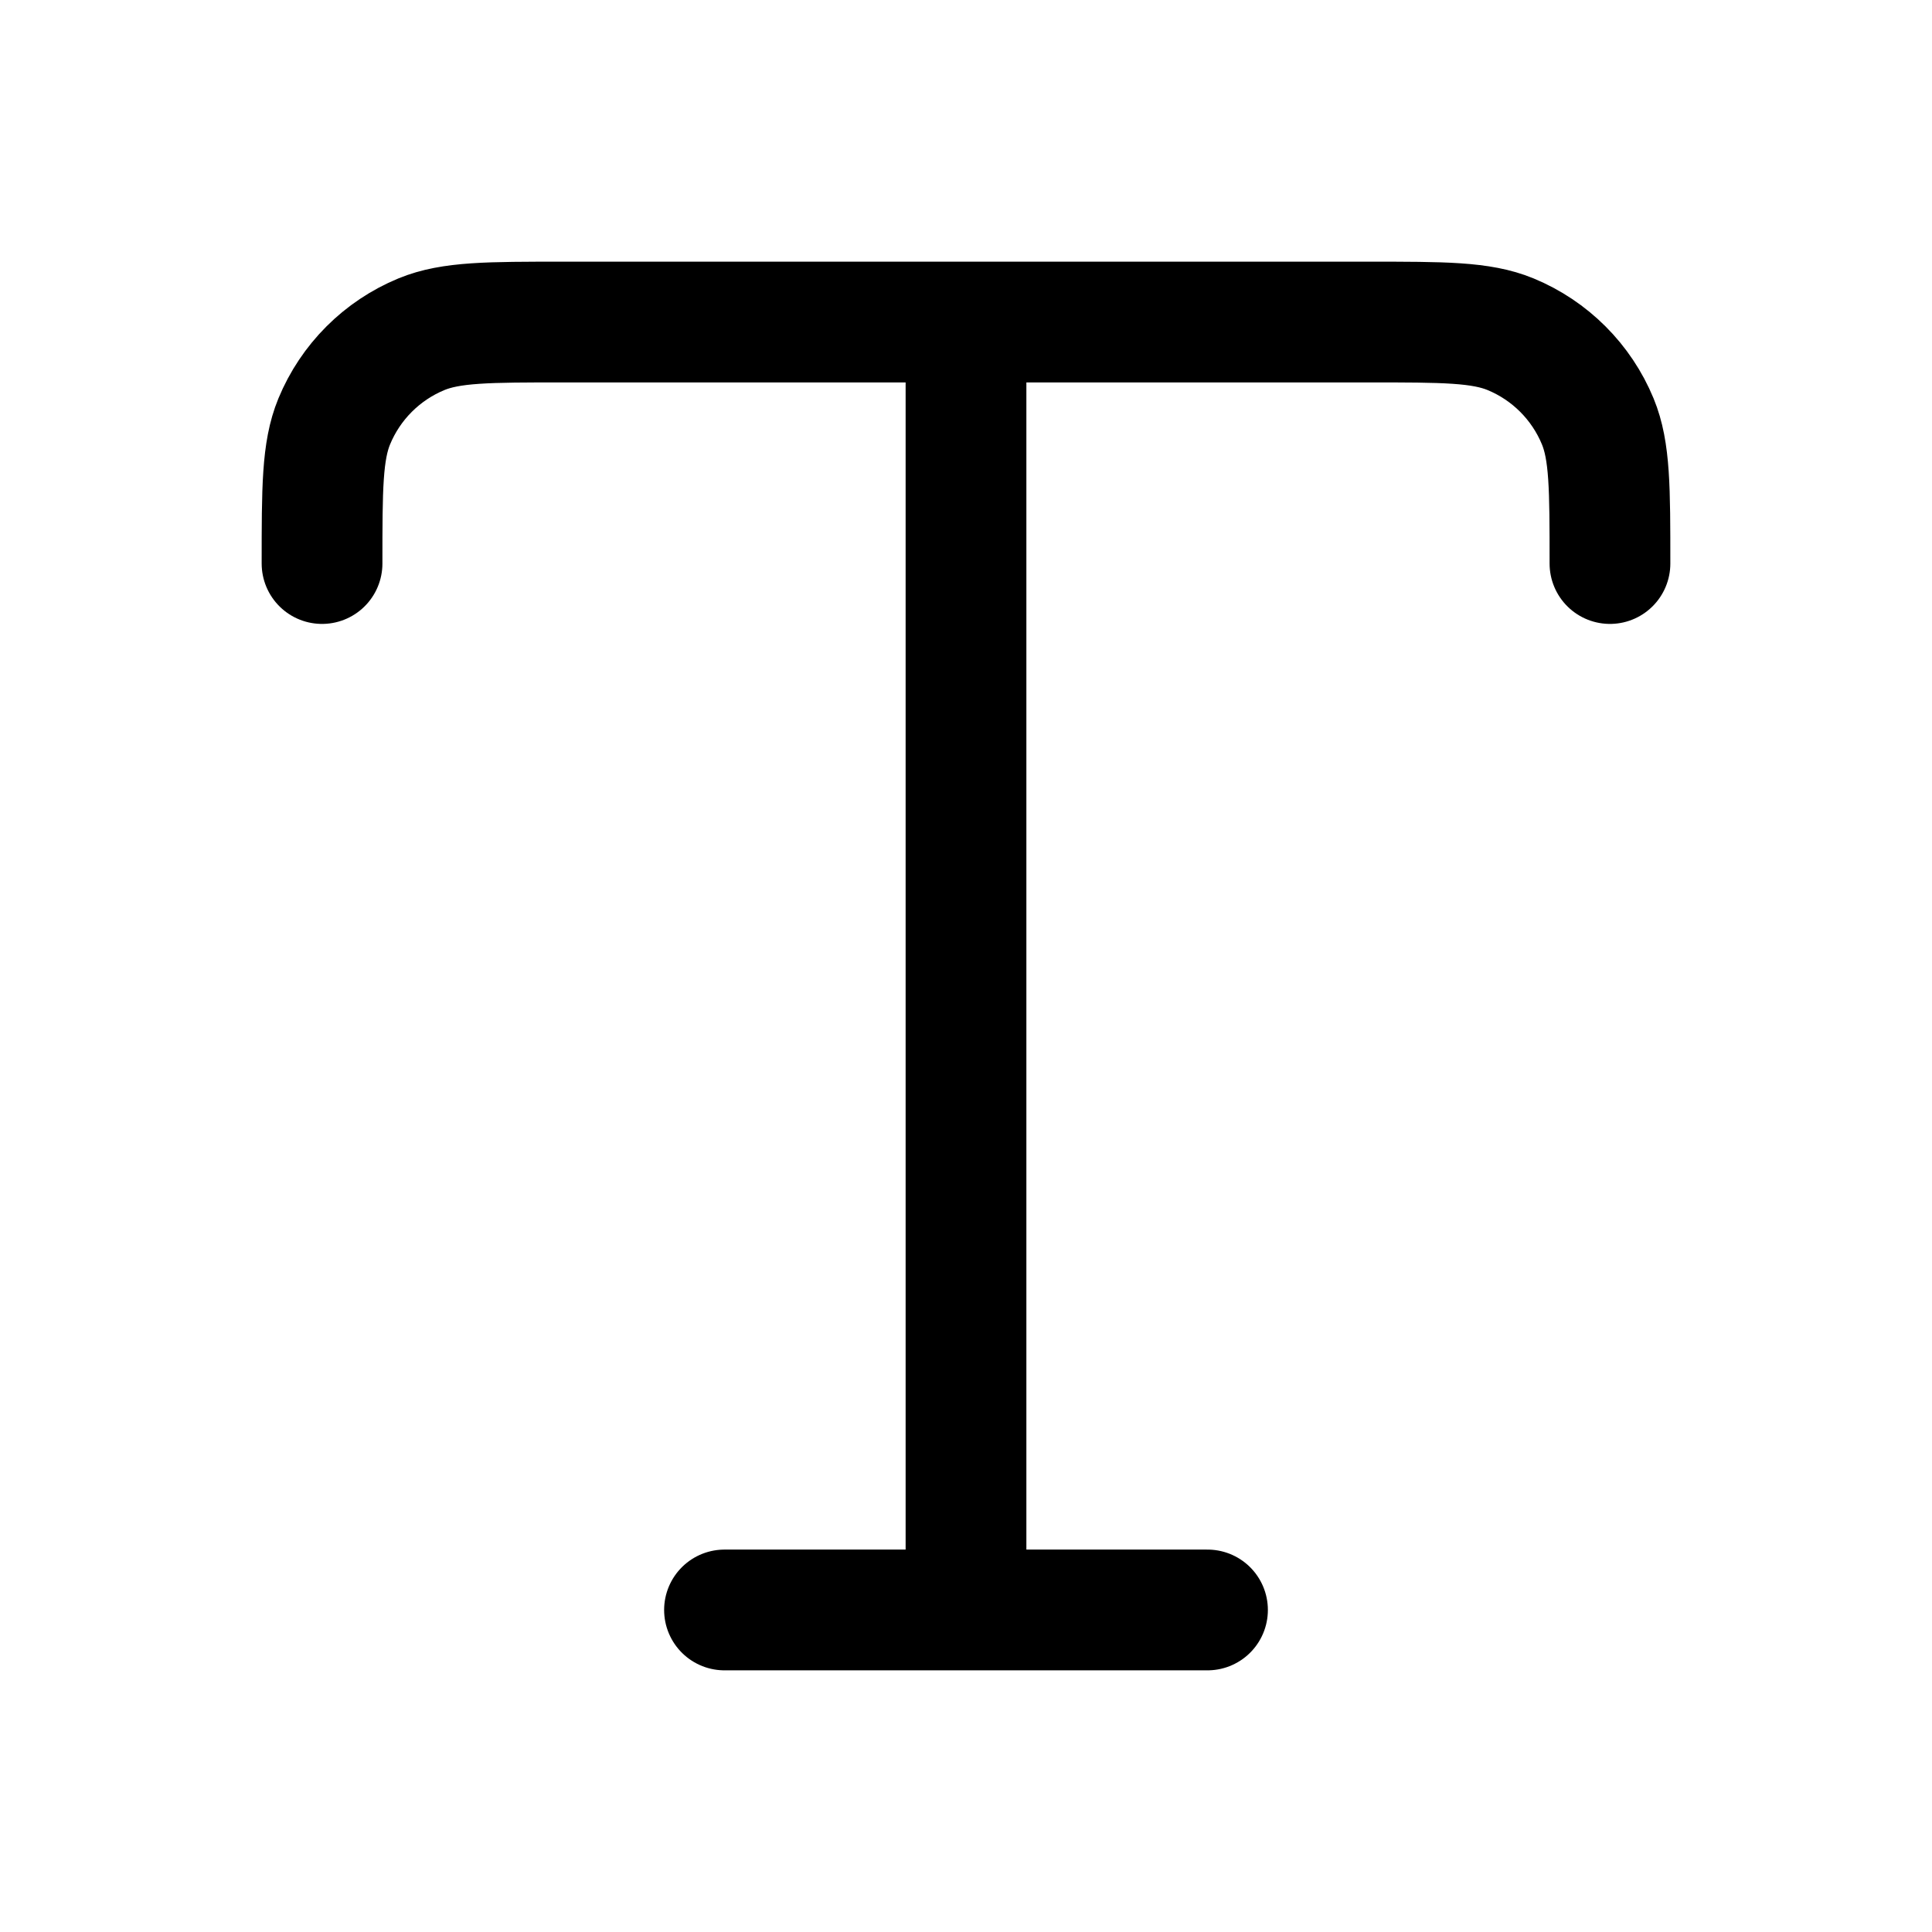 <svg  viewBox="0 0 16 16" fill="none" xmlns="http://www.w3.org/2000/svg">
<path d="M2.667 4.667C2.667 4.045 2.667 3.735 2.768 3.49C2.903 3.163 3.163 2.903 3.49 2.768C3.735 2.667 4.045 2.667 4.667 2.667H11.333C11.955 2.667 12.265 2.667 12.51 2.768C12.837 2.903 13.097 3.163 13.232 3.49C13.333 3.735 13.333 4.045 13.333 4.667M6 13.333H10M8 2.667V13.333" stroke="currentColor" stroke-linecap="round" stroke-linejoin="round"/>
</svg>
